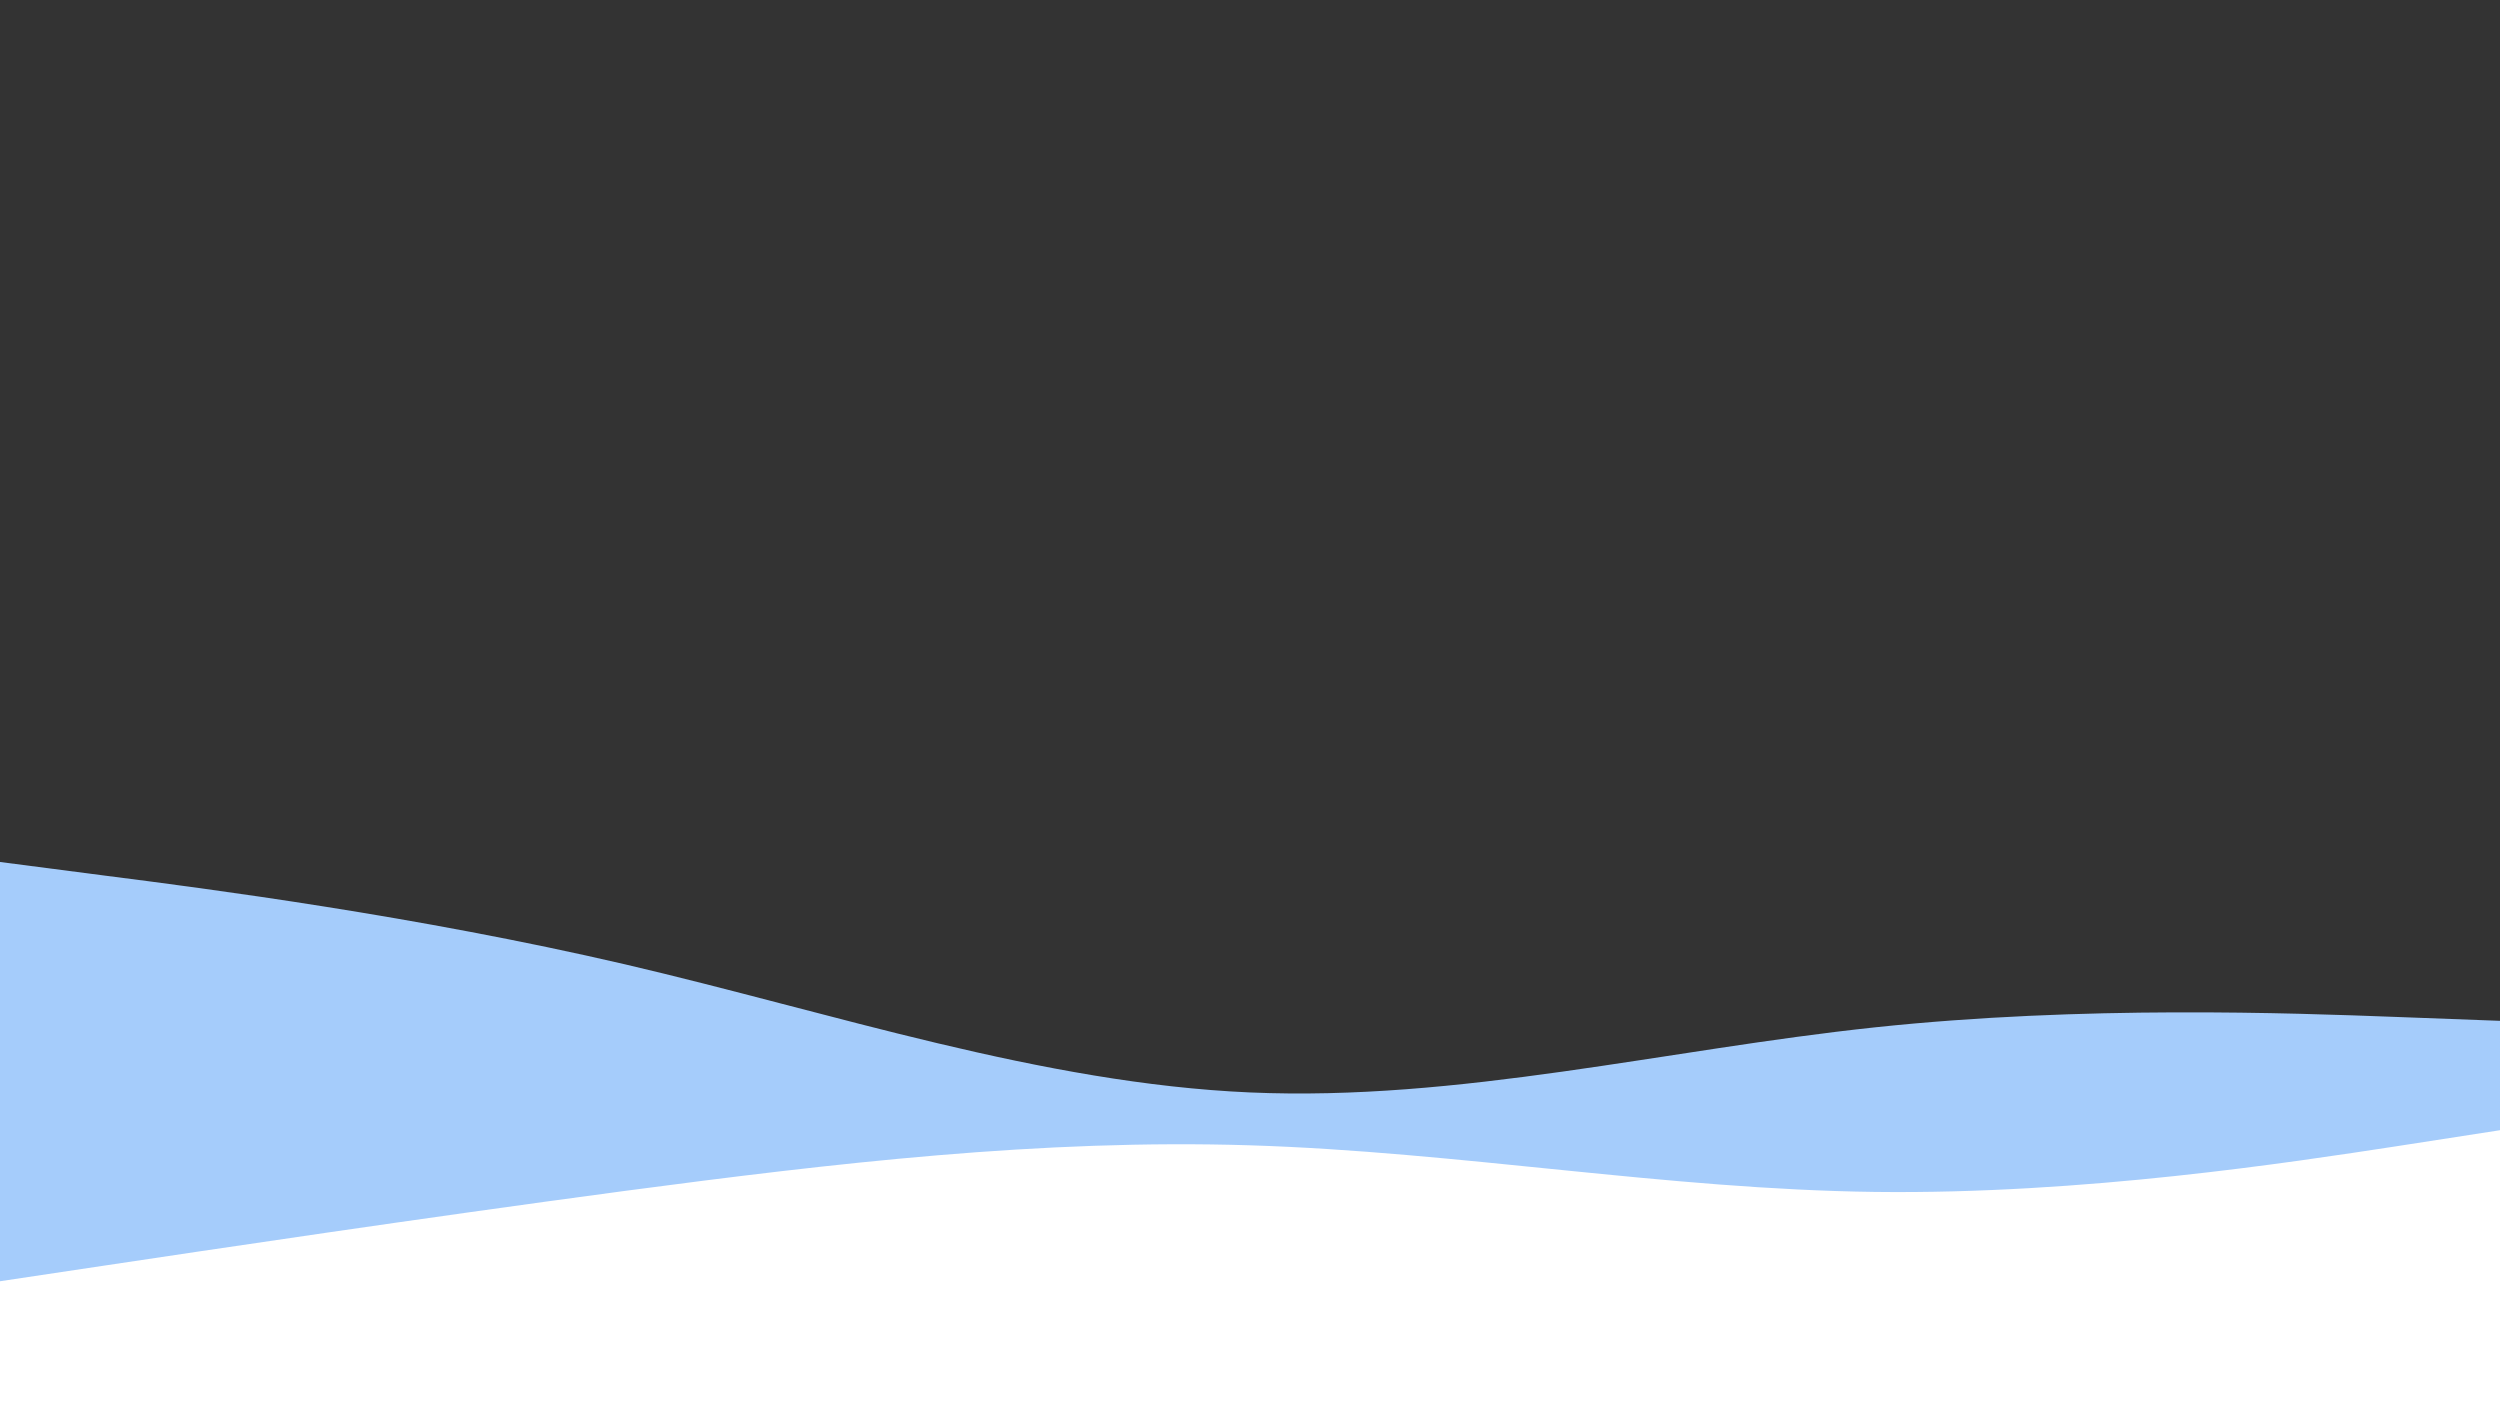 <svg id="visual" viewBox="0 0 960 540" width="960" height="540" xmlns="http://www.w3.org/2000/svg" xmlns:xlink="http://www.w3.org/1999/xlink" version="1.1"><rect x="0" y="0" width="960" height="540" fill="#333333" stroke="none"/><path d="M0 331L40 336.2C80 341.3 160 351.7 240 370.3C320 389 400 416 480 419.5C560 423 640 403 720 394.5C800 386 880 389 920 390.5L960 392L960 541L920 541C880 541 800 541 720 541C640 541 560 541 480 541C400 541 320 541 240 541C160 541 80 541 40 541L0 541Z" fill="#a5ccfb"></path><path d="M0 492L40 486C80 480 160 468 240 457.3C320 446.7 400 437.3 480 439.8C560 442.3 640 456.7 720 457.7C800 458.7 880 446.3 920 440.2L960 434L960 541L920 541C880 541 800 541 720 541C640 541 560 541 480 541C400 541 320 541 240 541C160 541 80 541 40 541L0 541Z" fill="#ffffff"></path></svg>